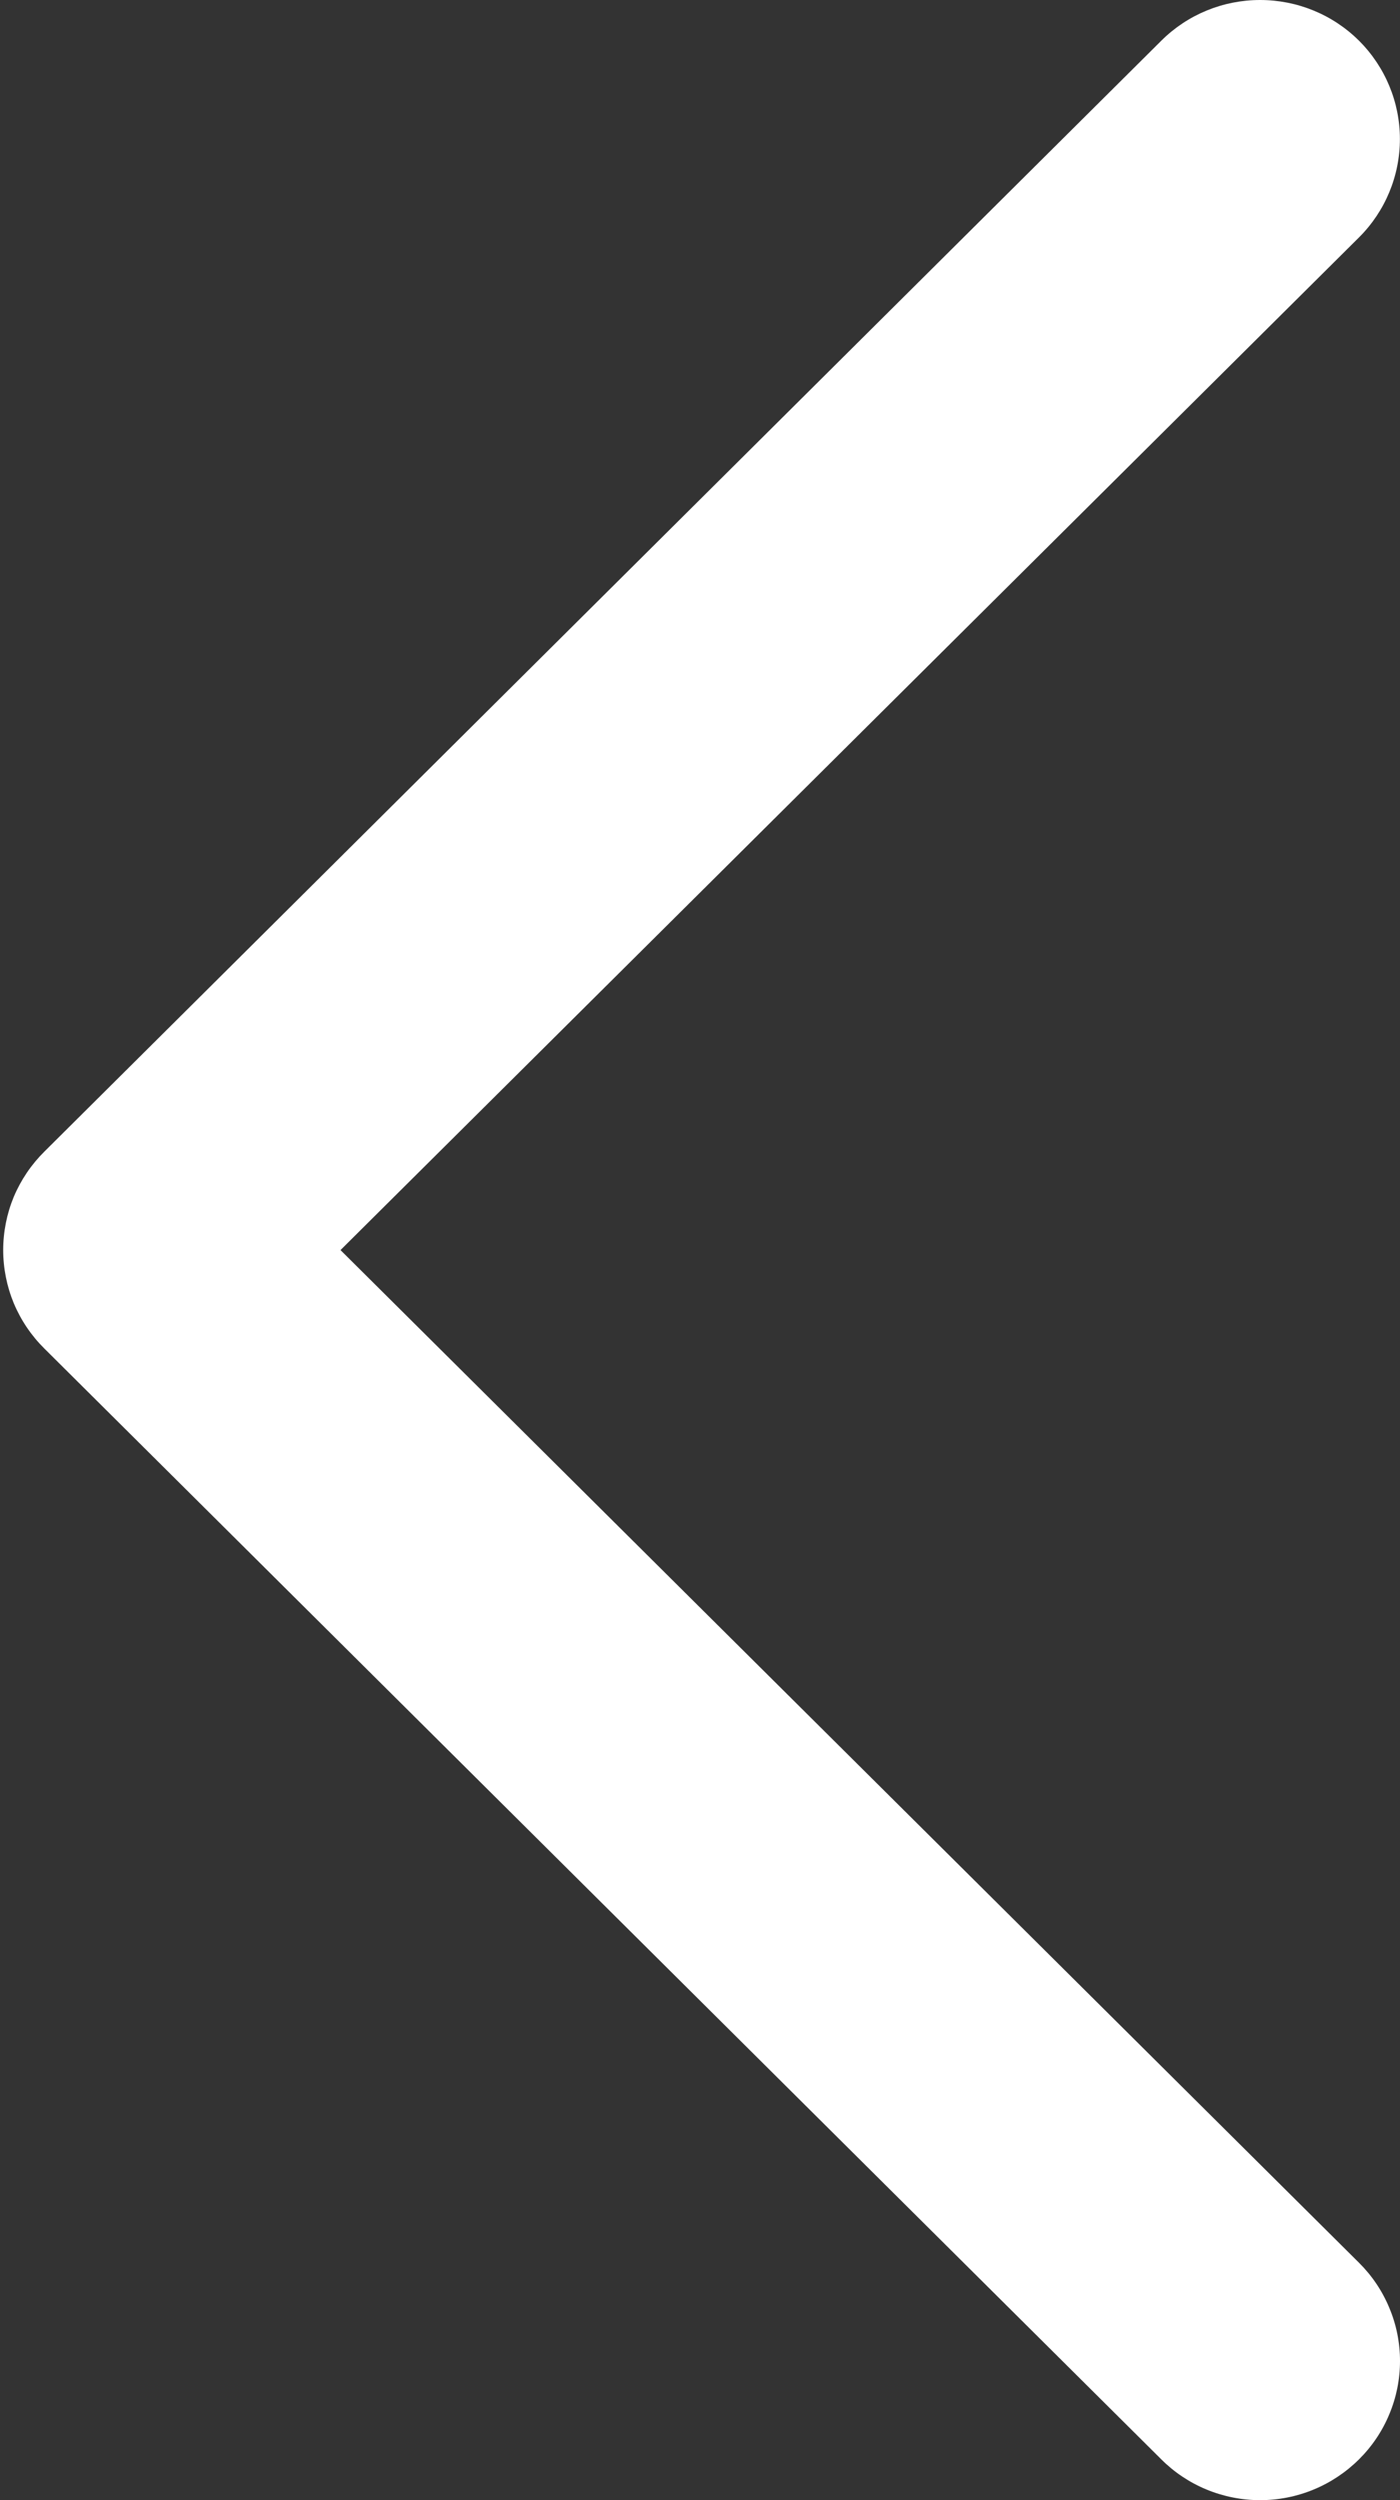 <svg width="14" height="25" viewBox="0 0 14 25" fill="none" xmlns="http://www.w3.org/2000/svg">
<rect x="0" y="0" width="14" height="25" fill="#333333" stroke="none"/>
<path d="M13.893 24.141C13.823 24.31 13.72 24.463 13.59 24.592C13.46 24.721 13.306 24.824 13.136 24.894C12.967 24.964 12.785 25 12.601 25C12.418 25 12.236 24.964 12.066 24.894C11.896 24.824 11.742 24.721 11.613 24.592L0.442 13.483C0.312 13.354 0.209 13.201 0.138 13.032C0.068 12.863 0.032 12.682 0.032 12.5C0.032 12.317 0.068 12.136 0.138 11.967C0.209 11.799 0.312 11.646 0.442 11.517L11.613 0.407C11.875 0.146 12.23 0 12.601 0C12.972 0 13.328 0.146 13.59 0.407C13.852 0.668 13.999 1.022 13.999 1.39C13.999 1.759 13.852 2.113 13.59 2.374L3.405 12.5L13.59 22.626C13.72 22.755 13.823 22.908 13.893 23.077C13.964 23.245 14 23.426 14 23.609C14 23.791 13.964 23.972 13.893 24.141Z" fill="white"/>
</svg>
